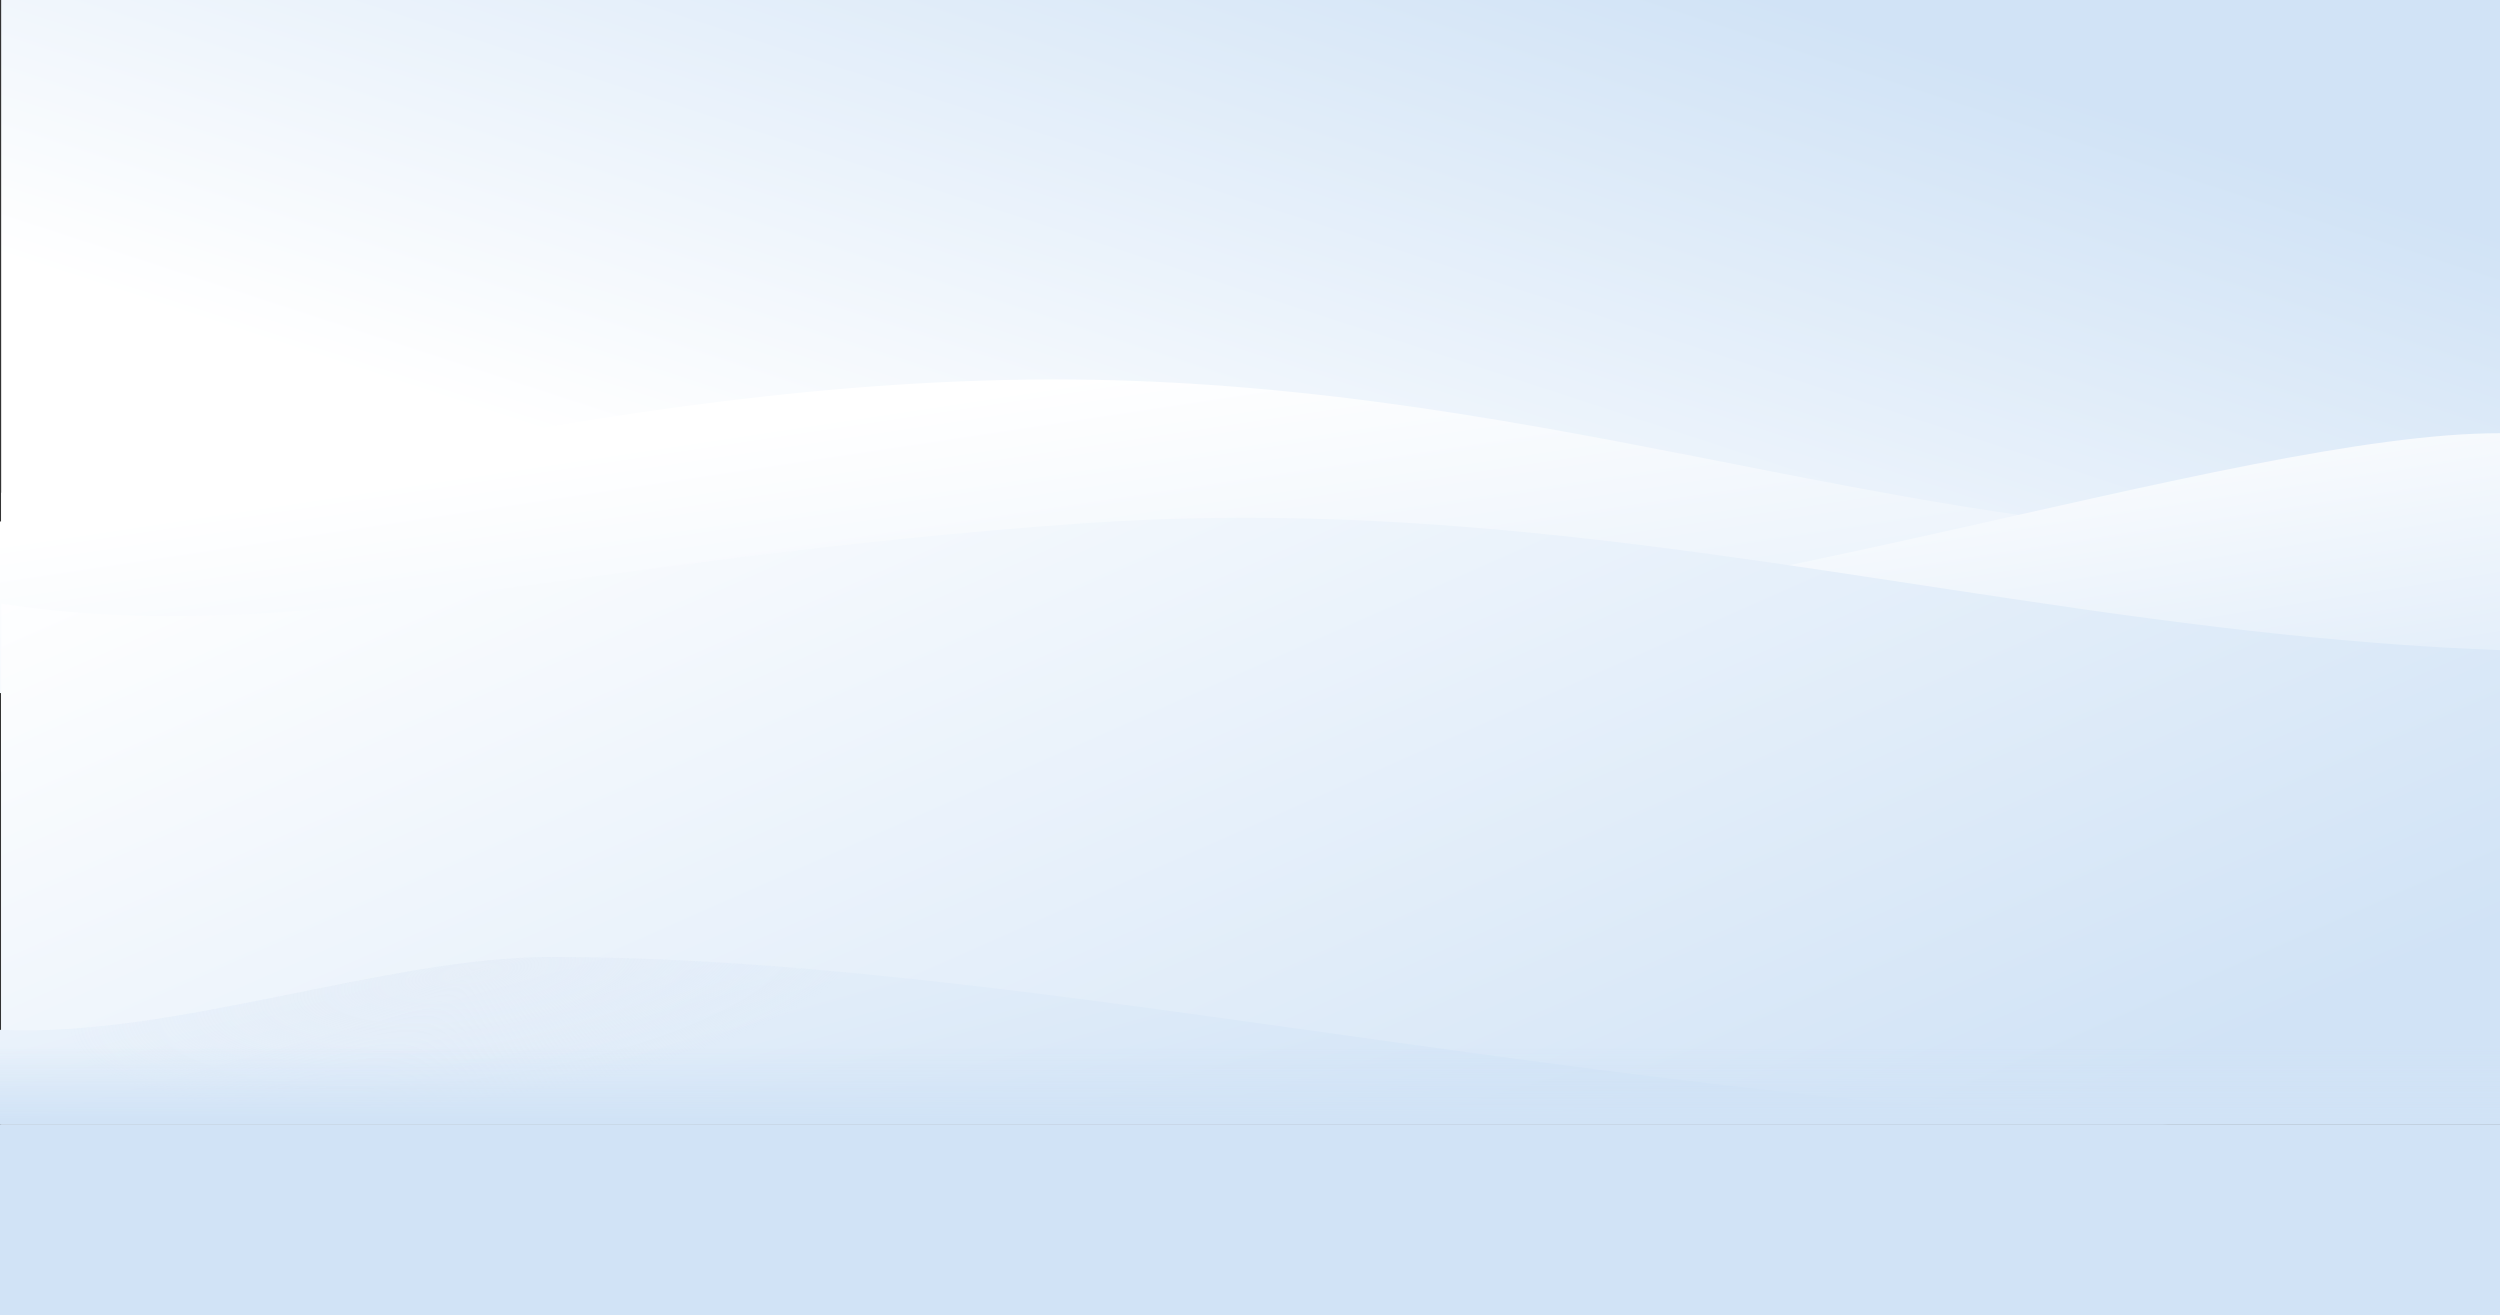 <svg xmlns="http://www.w3.org/2000/svg" viewBox="0 0 1920 1010"><rect x="0" y="0" width="1920" height="1010" fill="#333333" stroke="none"/><linearGradient id="a" gradientUnits="userSpaceOnUse" x1="339.301" y1="-672.38" x2="557.361" y2="-163.575" gradientTransform="translate(0 1020)"><stop offset="0" stop-color="#fff"/><stop offset="1" stop-color="#d1e3f6"/></linearGradient><path d="M832.7 464.2C501.9 385.9.9 378.4.9 378.4v214.3l831.8-128.5z" fill="url(#a)"/><radialGradient id="b" cx="606.718" cy="-1173.2" r="1547.555" fx="267.844" fy="-1155.605" gradientTransform="matrix(1 0 0 .725 0 1084.258)" gradientUnits="userSpaceOnUse"><stop offset="0" stop-color="#fff" stop-opacity="0"/><stop offset="1" stop-color="#d1e3f6"/></radialGradient><path opacity=".1" fill="url(#b)" d="M.9 0H1920v863.5H.9z"/><linearGradient id="c" gradientUnits="userSpaceOnUse" x1="936.556" y1="-515.069" x2="1127.105" y2="-1098.661" gradientTransform="translate(0 1020)"><stop offset="0" stop-color="#fff"/><stop offset="1" stop-color="#d1e3f6"/></linearGradient><path fill="url(#c)" d="M.9 0H1920v863.5H.9z"/><linearGradient id="d" gradientUnits="userSpaceOnUse" x1="882.146" y1="-738.051" x2="970.862" y2="-148.348" gradientTransform="translate(0 1020)"><stop offset="0" stop-color="#fff"/><stop offset="1" stop-color="#d1e3f6"/></linearGradient><path d="M1821.1 409.2c-312.5 19.9-593.9-106.4-963.4-117.1S132.9 400.5 0 400.5v131.8l1768.4-25.8 52.7-97.3z" fill="url(#d)"/><linearGradient id="e" gradientUnits="userSpaceOnUse" x1="1434.158" y1="-692.616" x2="1498.489" y2="-281.563" gradientTransform="translate(0 1020)"><stop offset="0" stop-color="#fff"/><stop offset="1" stop-color="#d1e3f6"/></linearGradient><path d="M973.8 484.9c307.6 3.2 741.1-152.2 946.2-152.2v264.2l-946.2-112z" fill="url(#e)"/><linearGradient id="f" gradientUnits="userSpaceOnUse" x1="712.796" y1="-898.556" x2="1128.728" y2="41.883" gradientTransform="translate(0 1020)"><stop offset="0" stop-color="#fff"/><stop offset="1" stop-color="#d1e3f6"/></linearGradient><path d="M1920 499.3v364.2H.9V463.6c225.9 34.9 443-34.7 831.3-61.7 271.6-18.9 512.1 29.4 760.2 64.9 1.1.2 2.1.3 3.2.5 36.3 5.2 72.8 10.1 109.5 14.5 7 .8 13.9 1.6 20.9 2.4 6 .7 12.1 1.4 18.1 2 4.7.5 9.5 1 14.2 1.5 53.1 5.4 106.9 9.6 161.7 11.6z" fill="url(#f)"/><g><linearGradient id="g" gradientUnits="userSpaceOnUse" x1="666.558" y1="-755.25" x2="859.626" y2="-59.253" gradientTransform="translate(0 1020)"><stop offset="0" stop-color="#fff"/><stop offset="1" stop-color="#d1e3f6"/></linearGradient><path d="M1665.3 863.5C1169 836 771.9 735 423.1 735 296.2 735 133.3 797.2 0 790.9v72.6h1665.3z" fill="url(#g)"/><radialGradient id="h" cx="531.49" cy="-3719.644" r="313.803" gradientTransform="matrix(.99 -.14 .044 .312 -1.522 1982.295)" gradientUnits="userSpaceOnUse"><stop offset="0" stop-color="#e6edf7"/><stop offset="1" stop-color="#e1e9f6" stop-opacity="0"/></radialGradient><path d="M1665.3 863.5C1169 836 771.9 735 423.1 735 296.2 735 133.3 797.2 0 790.9v72.6h1665.3z" opacity=".47" fill="url(#h)"/></g><path fill="#d1e3f6" d="M0 863.5h1920V1010H0z"/><linearGradient id="i" gradientUnits="userSpaceOnUse" x1="960" y1="660.011" x2="960" y2="717.075" gradientTransform="matrix(1 0 0 -1 0 1520)"><stop offset="0" stop-color="#d1e3f6"/><stop offset="1" stop-color="#d1e3f6" stop-opacity="0"/></linearGradient><path fill="url(#i)" d="M0 799.2h1920v64.2H0z"/></svg>